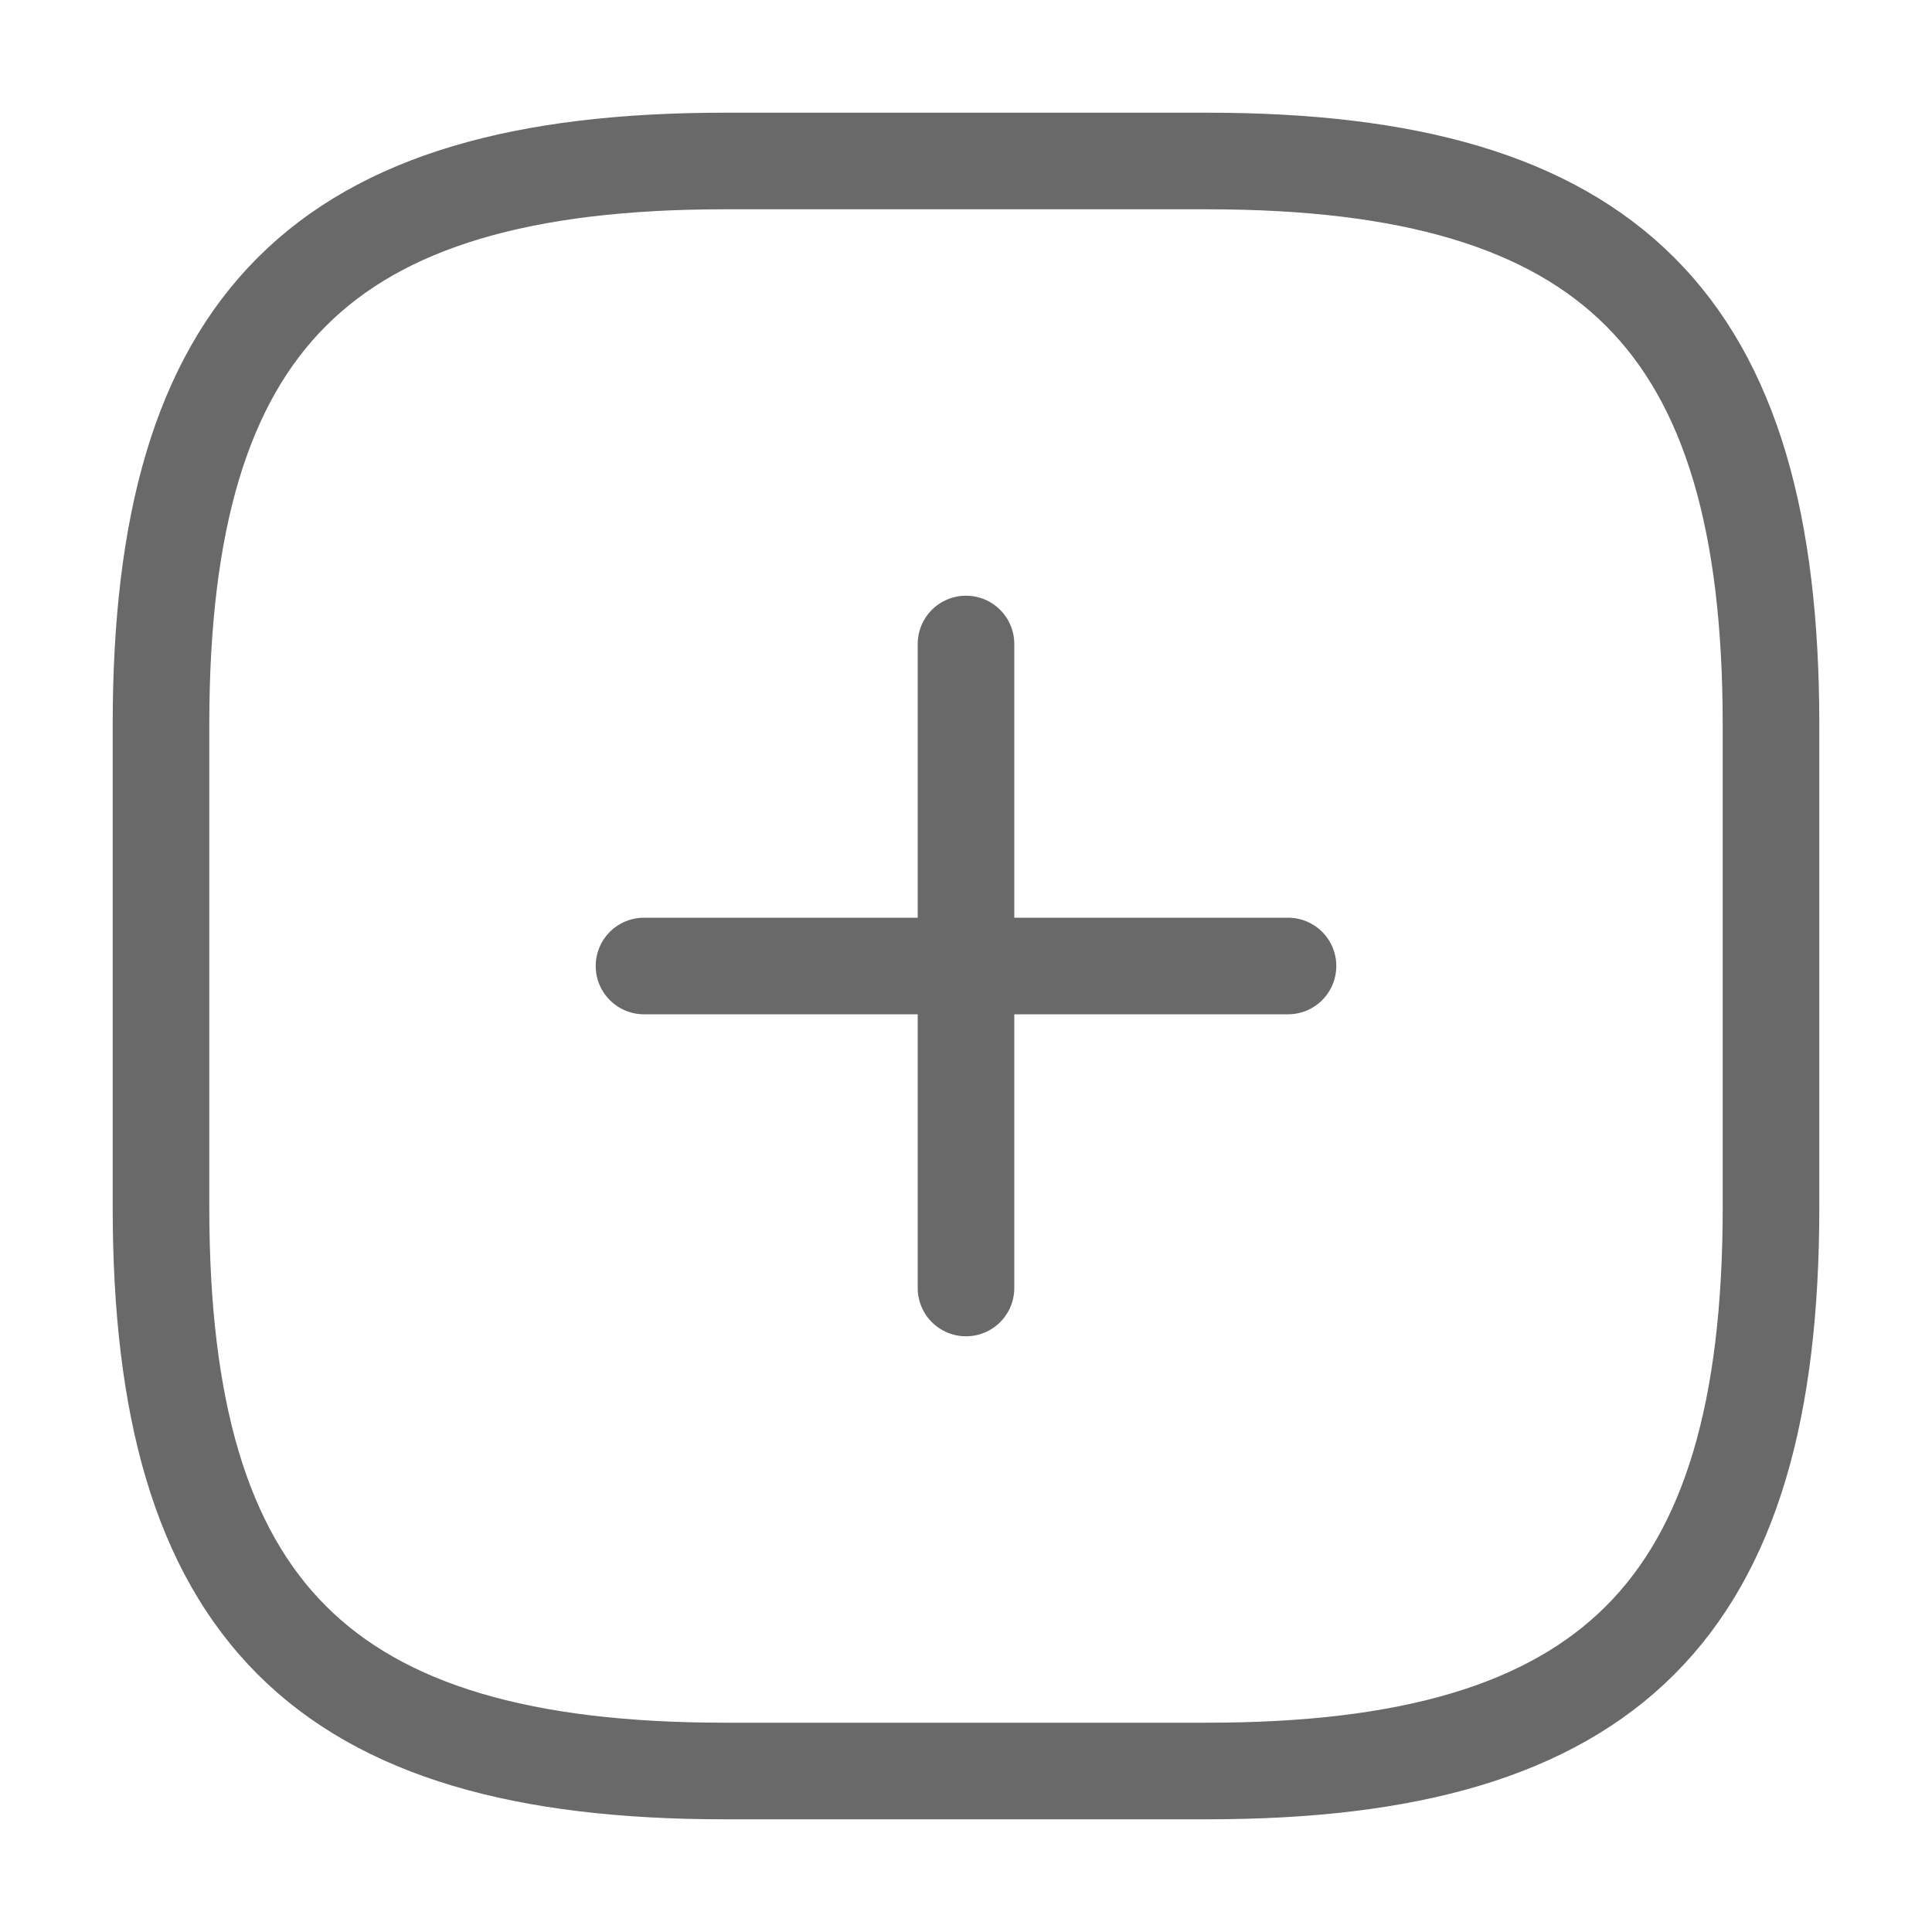 <svg width="24" height="24" viewBox="0 0 24 24" fill="none" xmlns="http://www.w3.org/2000/svg">
<path d="M8 12H16" stroke="#696969" stroke-width="1.2" stroke-linecap="round" stroke-linejoin="round"/>
<path d="M12 16V8" stroke="#696969" stroke-width="1.2" stroke-linecap="round" stroke-linejoin="round"/>
<path d="M9 22H15C20 22 22 20 22 15V9C22 4 20 2 15 2H9C4 2 2 4 2 9V15C2 20 4 22 9 22Z" stroke="#696969" stroke-width="1.2" stroke-linecap="round" stroke-linejoin="round"/>
</svg>
